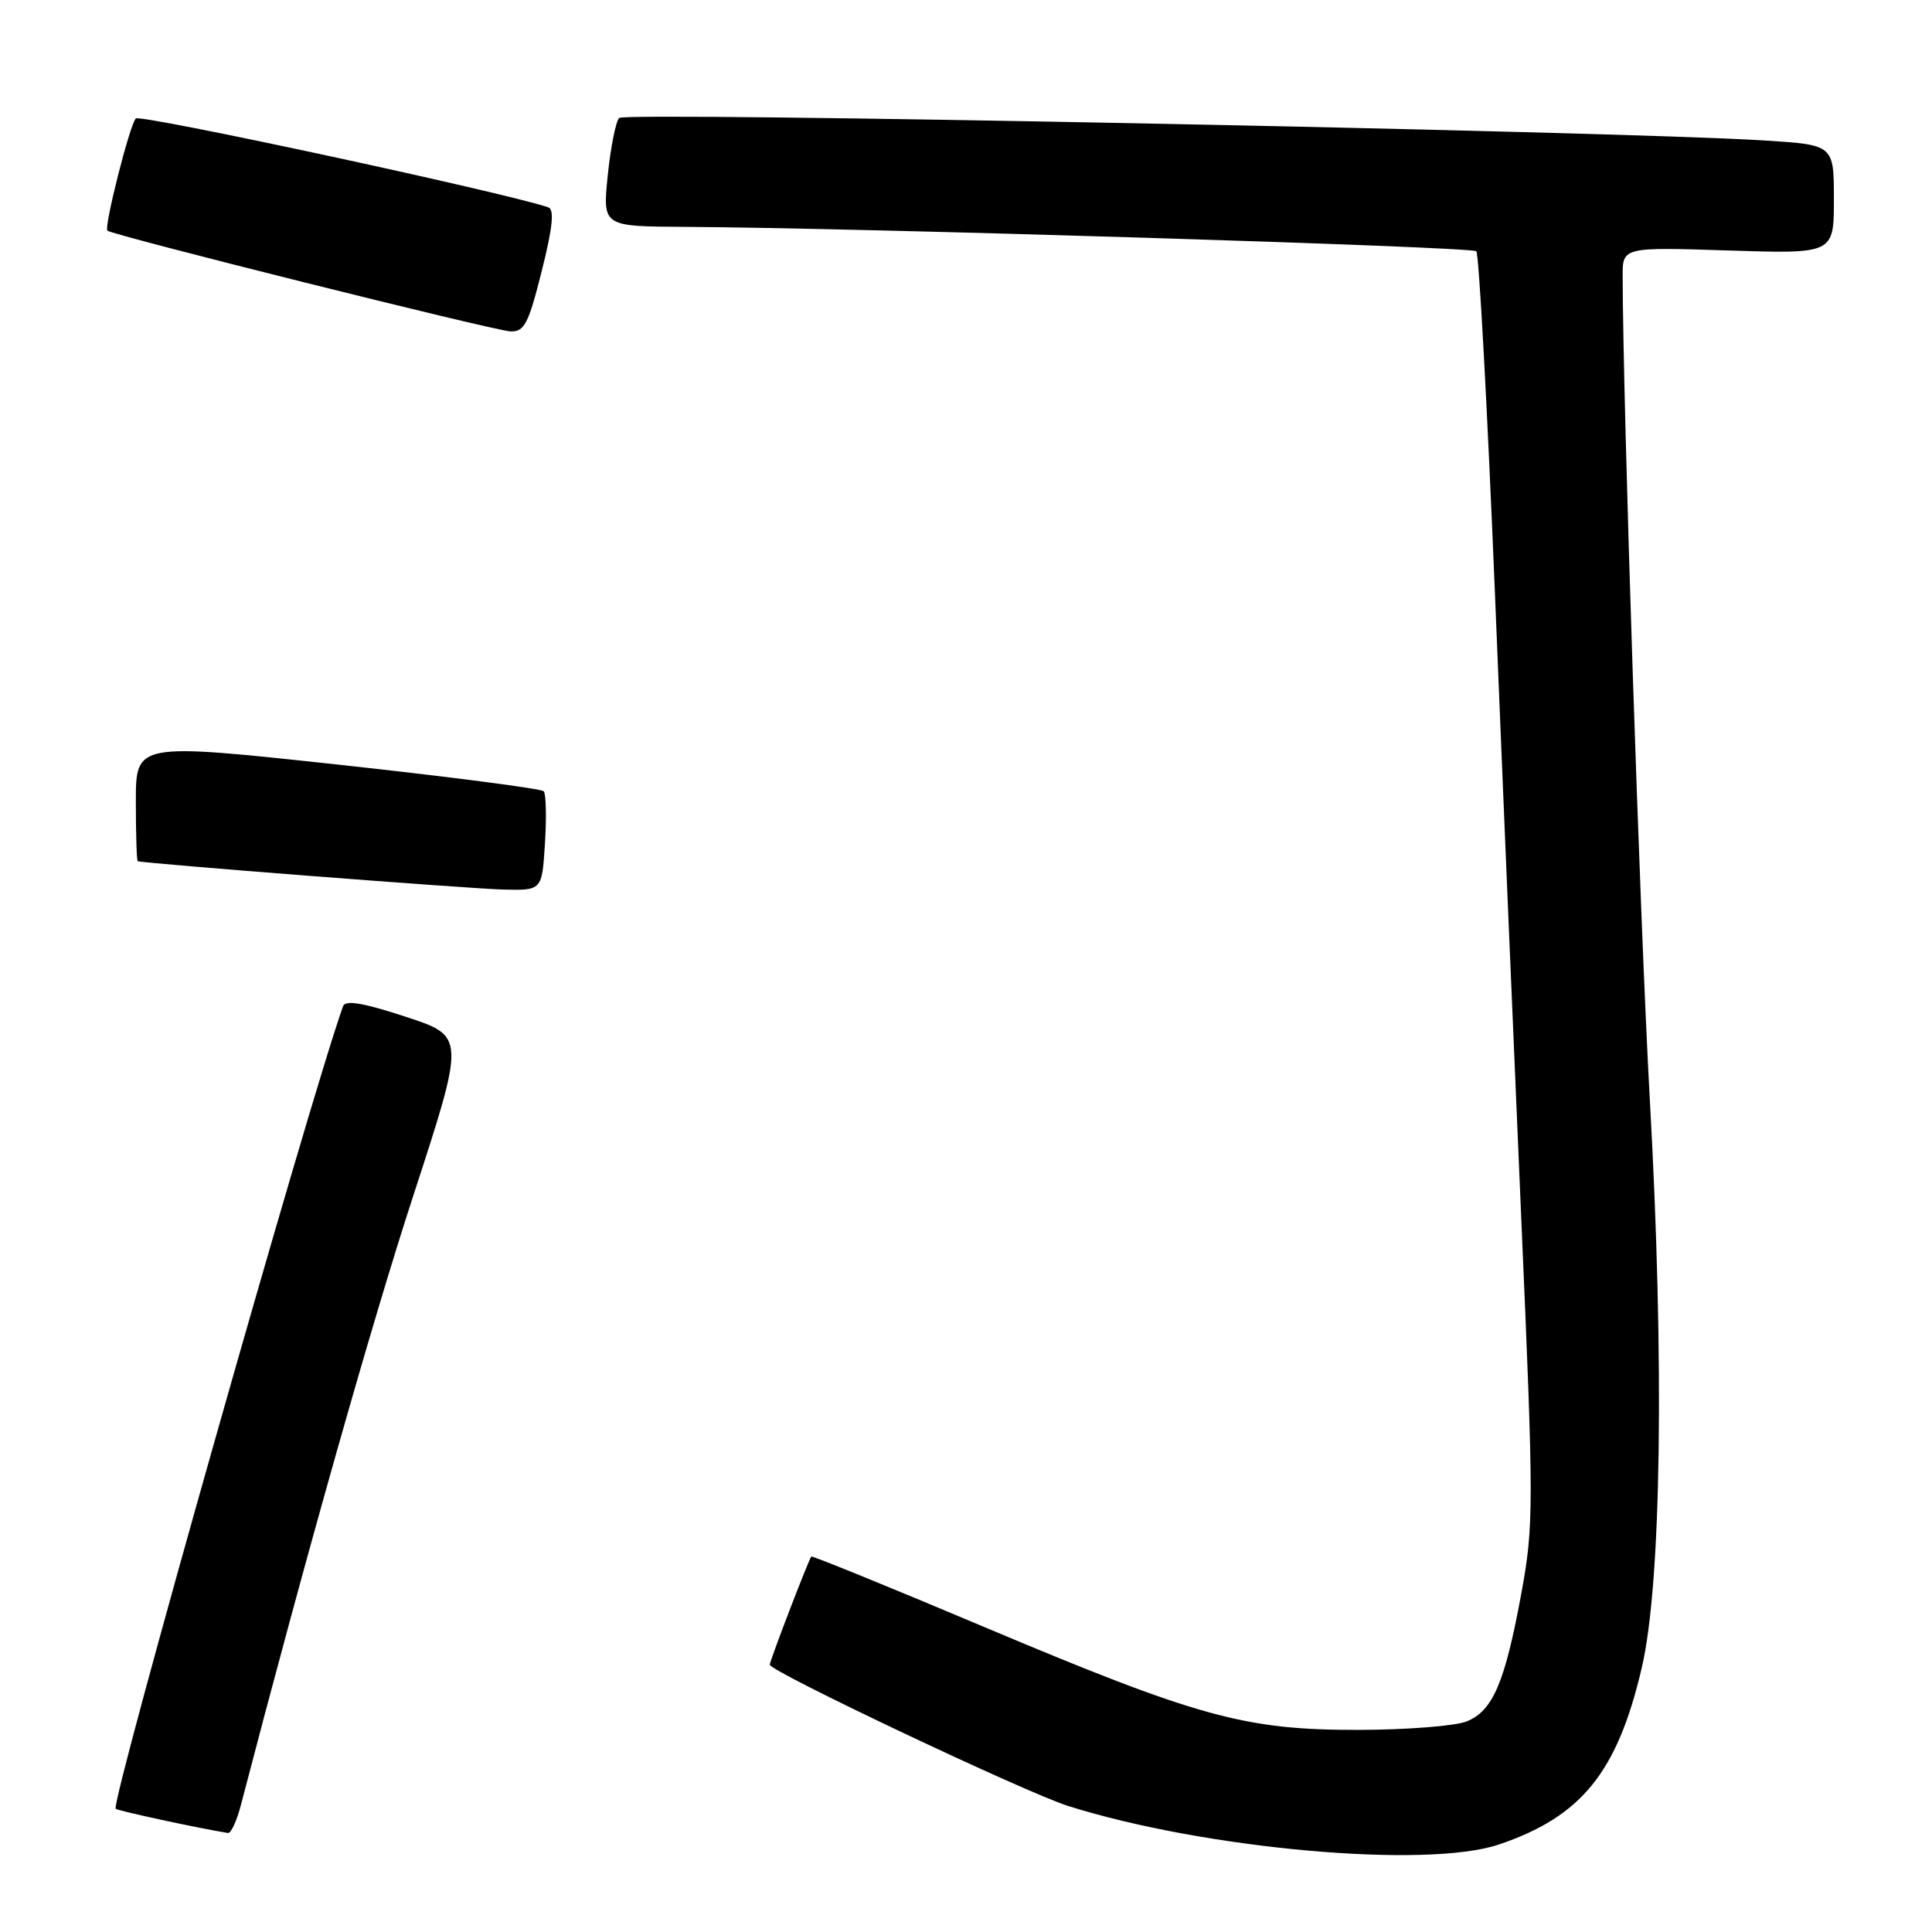 <?xml version="1.0" encoding="UTF-8" standalone="no"?>
<!DOCTYPE svg PUBLIC "-//W3C//DTD SVG 1.1//EN" "http://www.w3.org/Graphics/SVG/1.1/DTD/svg11.dtd" >
<svg xmlns="http://www.w3.org/2000/svg" xmlns:xlink="http://www.w3.org/1999/xlink" version="1.1" viewBox="0 0 256 256">
 <g >
 <path fill="currentColor"
d=" M 198.63 244.40 C 209.57 240.69 214.30 234.84 217.54 221.00 C 220.14 209.91 220.56 180.48 218.60 145.50 C 217.30 122.10 215.06 54.19 215.01 36.62 C 215.00 32.74 215.00 32.74 229.00 33.19 C 243.00 33.64 243.00 33.64 243.00 26.41 C 243.00 19.19 243.00 19.19 233.75 18.61 C 213.86 17.37 82.81 14.79 82.04 15.63 C 81.59 16.11 80.91 19.54 80.53 23.25 C 79.84 30.00 79.84 30.00 90.67 30.06 C 113.79 30.19 195.02 32.69 195.62 33.29 C 195.97 33.64 197.07 53.86 198.07 78.21 C 199.06 102.57 200.65 140.30 201.60 162.05 C 203.23 199.38 203.23 202.13 201.62 210.94 C 199.42 222.97 197.81 226.73 194.30 228.11 C 192.76 228.71 186.32 229.21 180.00 229.22 C 164.93 229.24 158.77 227.54 130.26 215.52 C 117.84 210.28 107.59 206.11 107.50 206.25 C 107.06 206.87 102.00 220.08 102.00 220.58 C 102.00 221.47 135.91 237.52 141.50 239.29 C 159.60 245.01 189.07 247.65 198.63 244.40 Z  M 31.90 239.25 C 40.56 206.05 49.23 175.39 54.77 158.41 C 61.65 137.31 61.65 137.31 53.77 134.73 C 48.17 132.89 45.76 132.48 45.46 133.32 C 40.97 145.89 14.61 238.94 15.33 239.67 C 15.61 239.94 26.08 242.21 30.21 242.88 C 30.60 242.95 31.36 241.31 31.90 239.25 Z  M 72.21 111.75 C 72.43 108.31 72.35 105.21 72.05 104.85 C 71.75 104.50 59.46 102.91 44.75 101.31 C 18.00 98.42 18.00 98.42 18.00 106.21 C 18.00 110.50 18.11 114.05 18.25 114.11 C 18.89 114.40 62.10 117.75 66.66 117.87 C 71.82 118.00 71.82 118.00 72.21 111.75 Z  M 71.78 35.93 C 73.23 30.15 73.48 27.75 72.65 27.47 C 66.76 25.48 18.53 15.09 17.99 15.70 C 17.16 16.63 13.76 30.09 14.23 30.56 C 14.82 31.15 65.49 43.82 67.63 43.91 C 69.47 43.99 70.02 42.93 71.78 35.93 Z "/>
</g>
</svg>